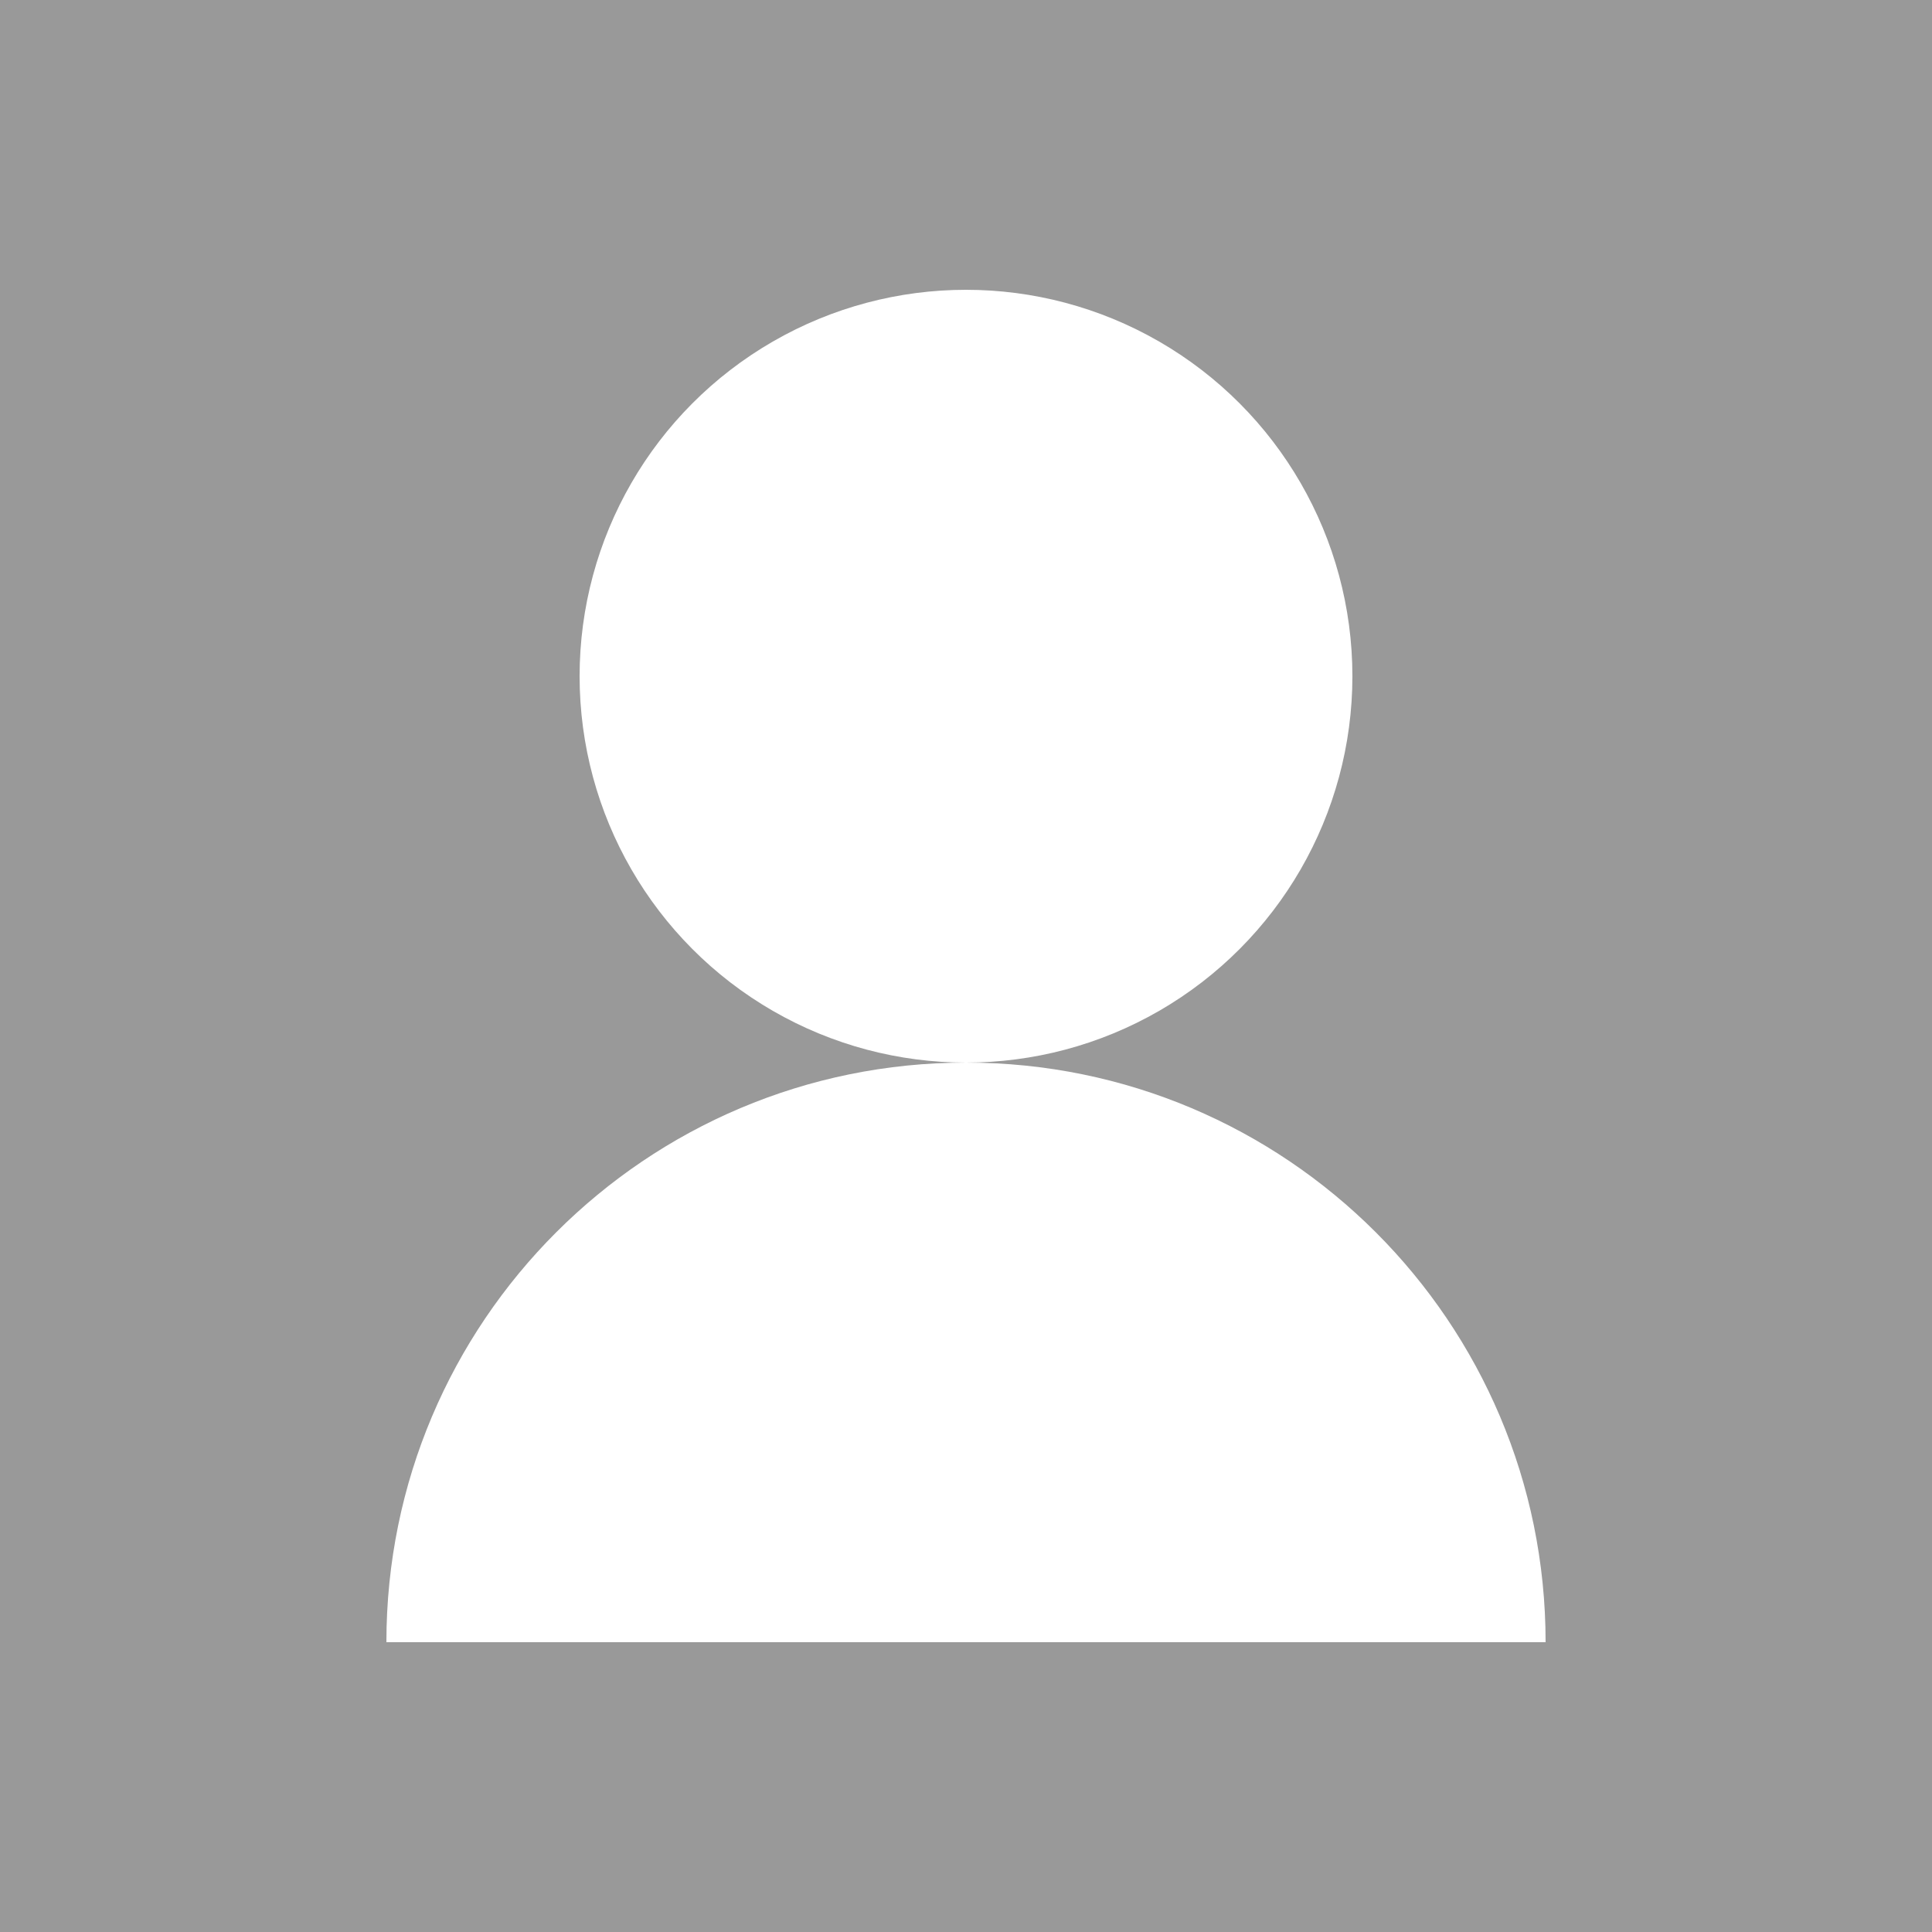 <svg width="100" height="100" viewBox="0 0 100 100" fill="none" xmlns="http://www.w3.org/2000/svg">
  <rect width="100" height="100" fill="#999999"/>
  <circle cx="50" cy="35" r="20" fill="white"/>
  <path
    d="M20 85c0-16.57 13.43-30 30-30s30 13.43 30 30H20z"
    fill="white"
  />
</svg>